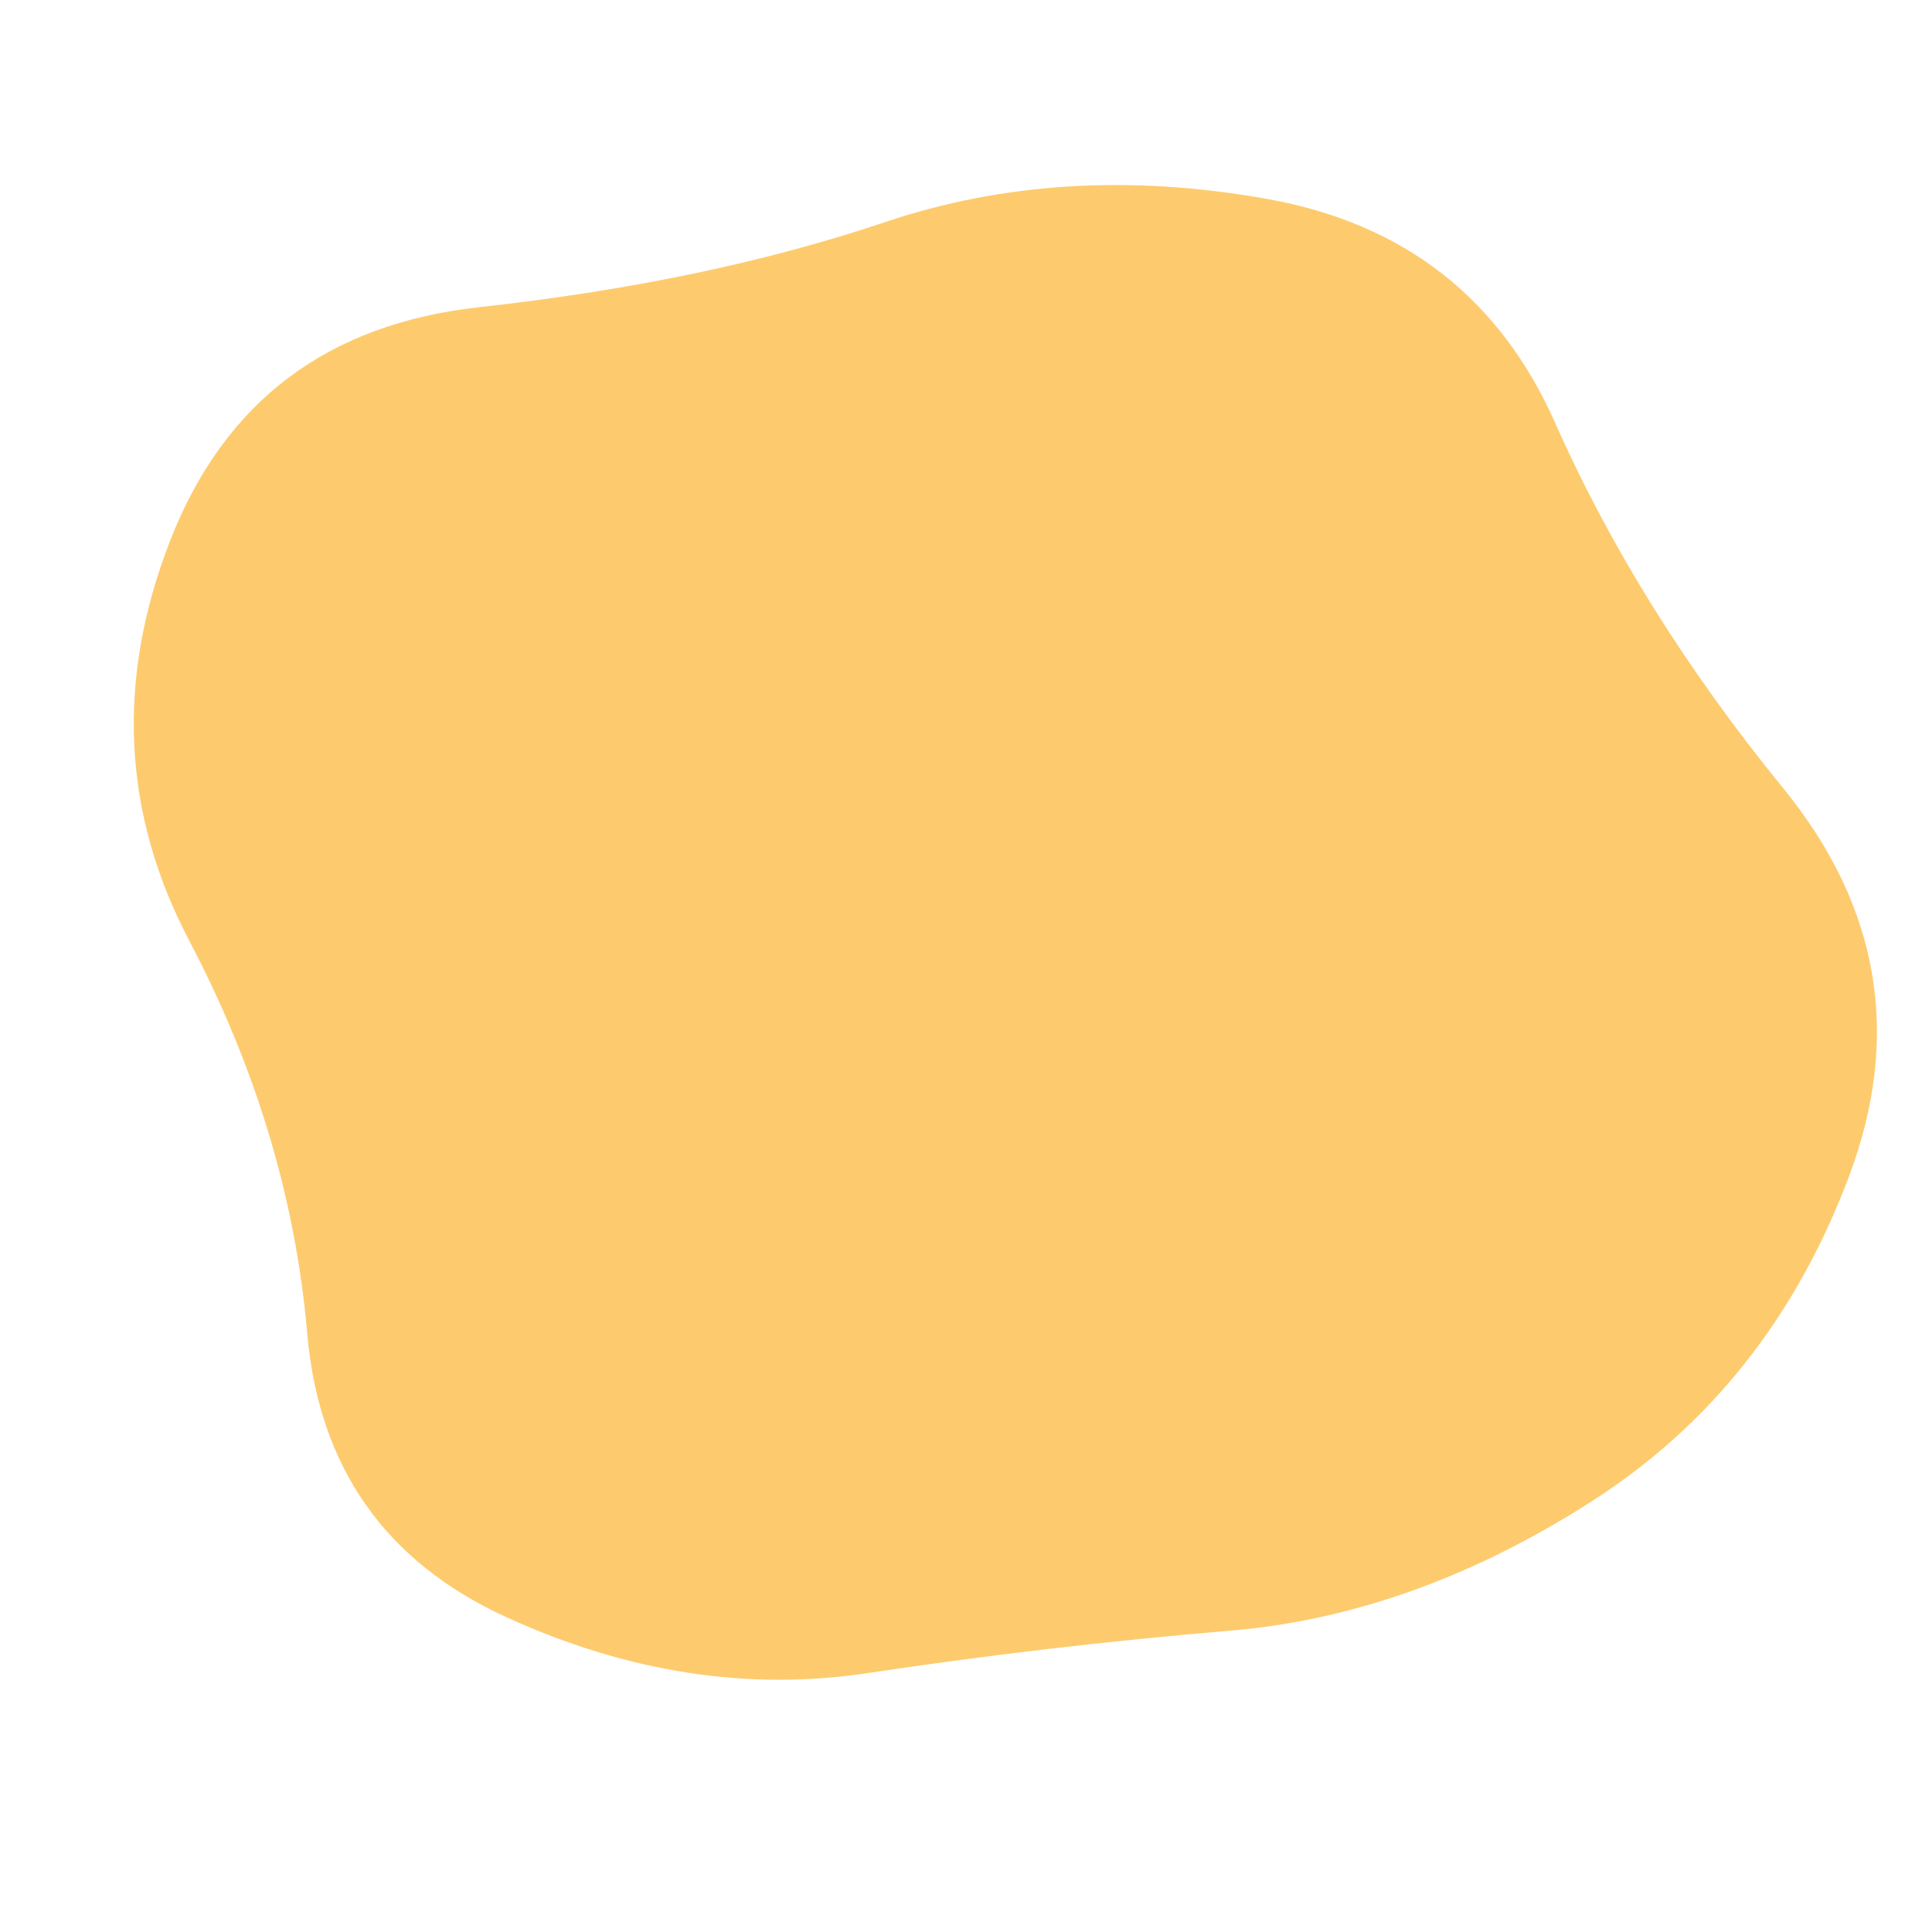 <svg viewBox="0 0 500 500" xmlns="http://www.w3.org/2000/svg" xmlns:xlink="http://www.w3.org/1999/xlink" width="100%" id="blobSvg">
  <path id="blob" d="M478.5,304.5Q458,359,412,388.5Q366,418,318.5,422Q271,426,224.5,433Q178,440,131,418.5Q84,397,79.5,345Q75,293,49,243.5Q23,194,44,140Q65,86,124,79.5Q183,73,229,57.5Q275,42,328,51.5Q381,61,402.5,109.5Q424,158,461.5,204Q499,250,478.5,304.5Z" fill="#fdcb6e"></path>
</svg>